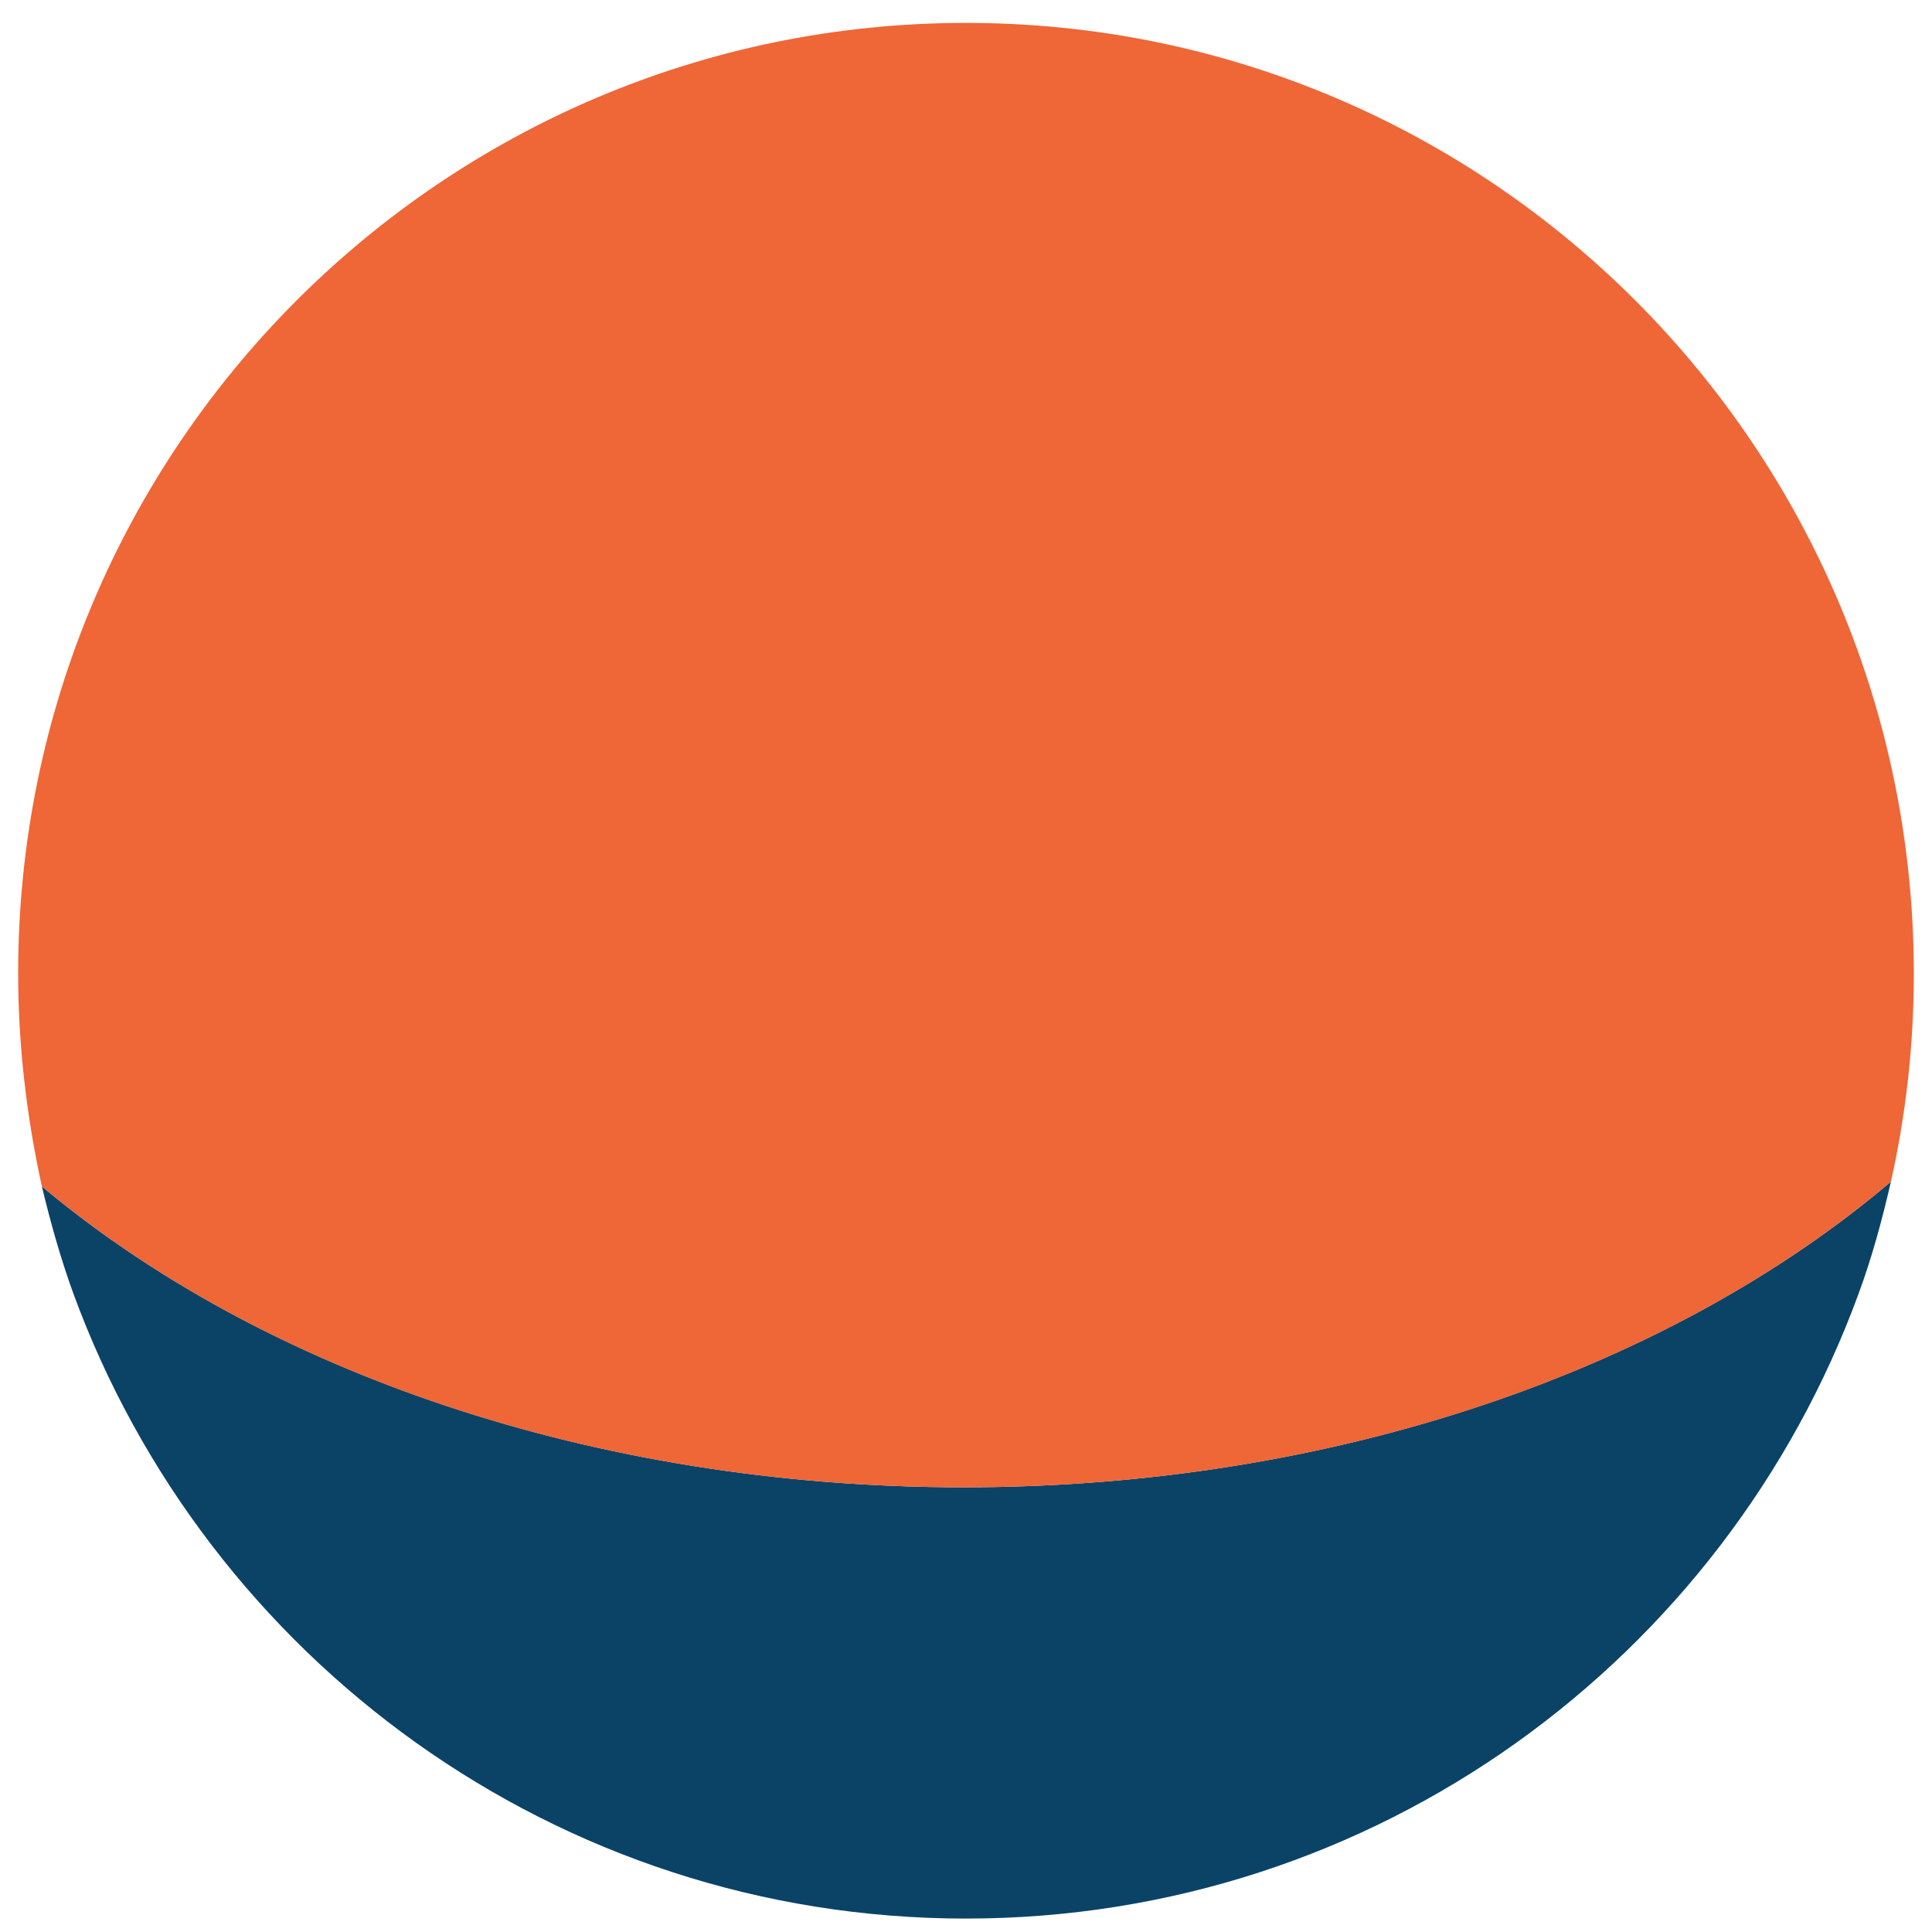 <?xml version="1.0" encoding="utf-8"?>
<!-- Generator: Adobe Illustrator 22.0.1, SVG Export Plug-In . SVG Version: 6.00 Build 0)  -->
<svg version="1.1" id="Layer_1" xmlns="http://www.w3.org/2000/svg" xmlns:xlink="http://www.w3.org/1999/xlink" x="0px" y="0px"
	 viewBox="0 0 244.6 244.6" style="enable-background:new 0 0 244.6 244.6;" xml:space="preserve">
<style type="text/css">
	.st0{fill:#0B4367;}
	.st1{fill:#EF6637;}
</style>
<path class="st0" d="M122.3,242.9c51.9,0,96.1-32.9,113-79.1c1.7-4.6,3-9.4,4.1-14.2c-27.8,23.6-70.1,38.7-117.4,38.7
	c-46.9,0-88.9-14.8-116.7-38.1c1.1,4.6,2.4,9.2,4,13.6C26.2,209.9,70.4,242.9,122.3,242.9z"/>
<path class="st1" d="M122.3,2.9c-66.3,0-120,53.9-120,120.3c0,9.3,1.1,18.3,3,27c27.8,23.3,69.7,38.1,116.7,38.1
	c47.4,0,89.6-15.1,117.4-38.7c1.9-8.5,2.9-17.3,2.9-26.3C242.3,56.8,188.6,2.9,122.3,2.9z"/>
</svg>
